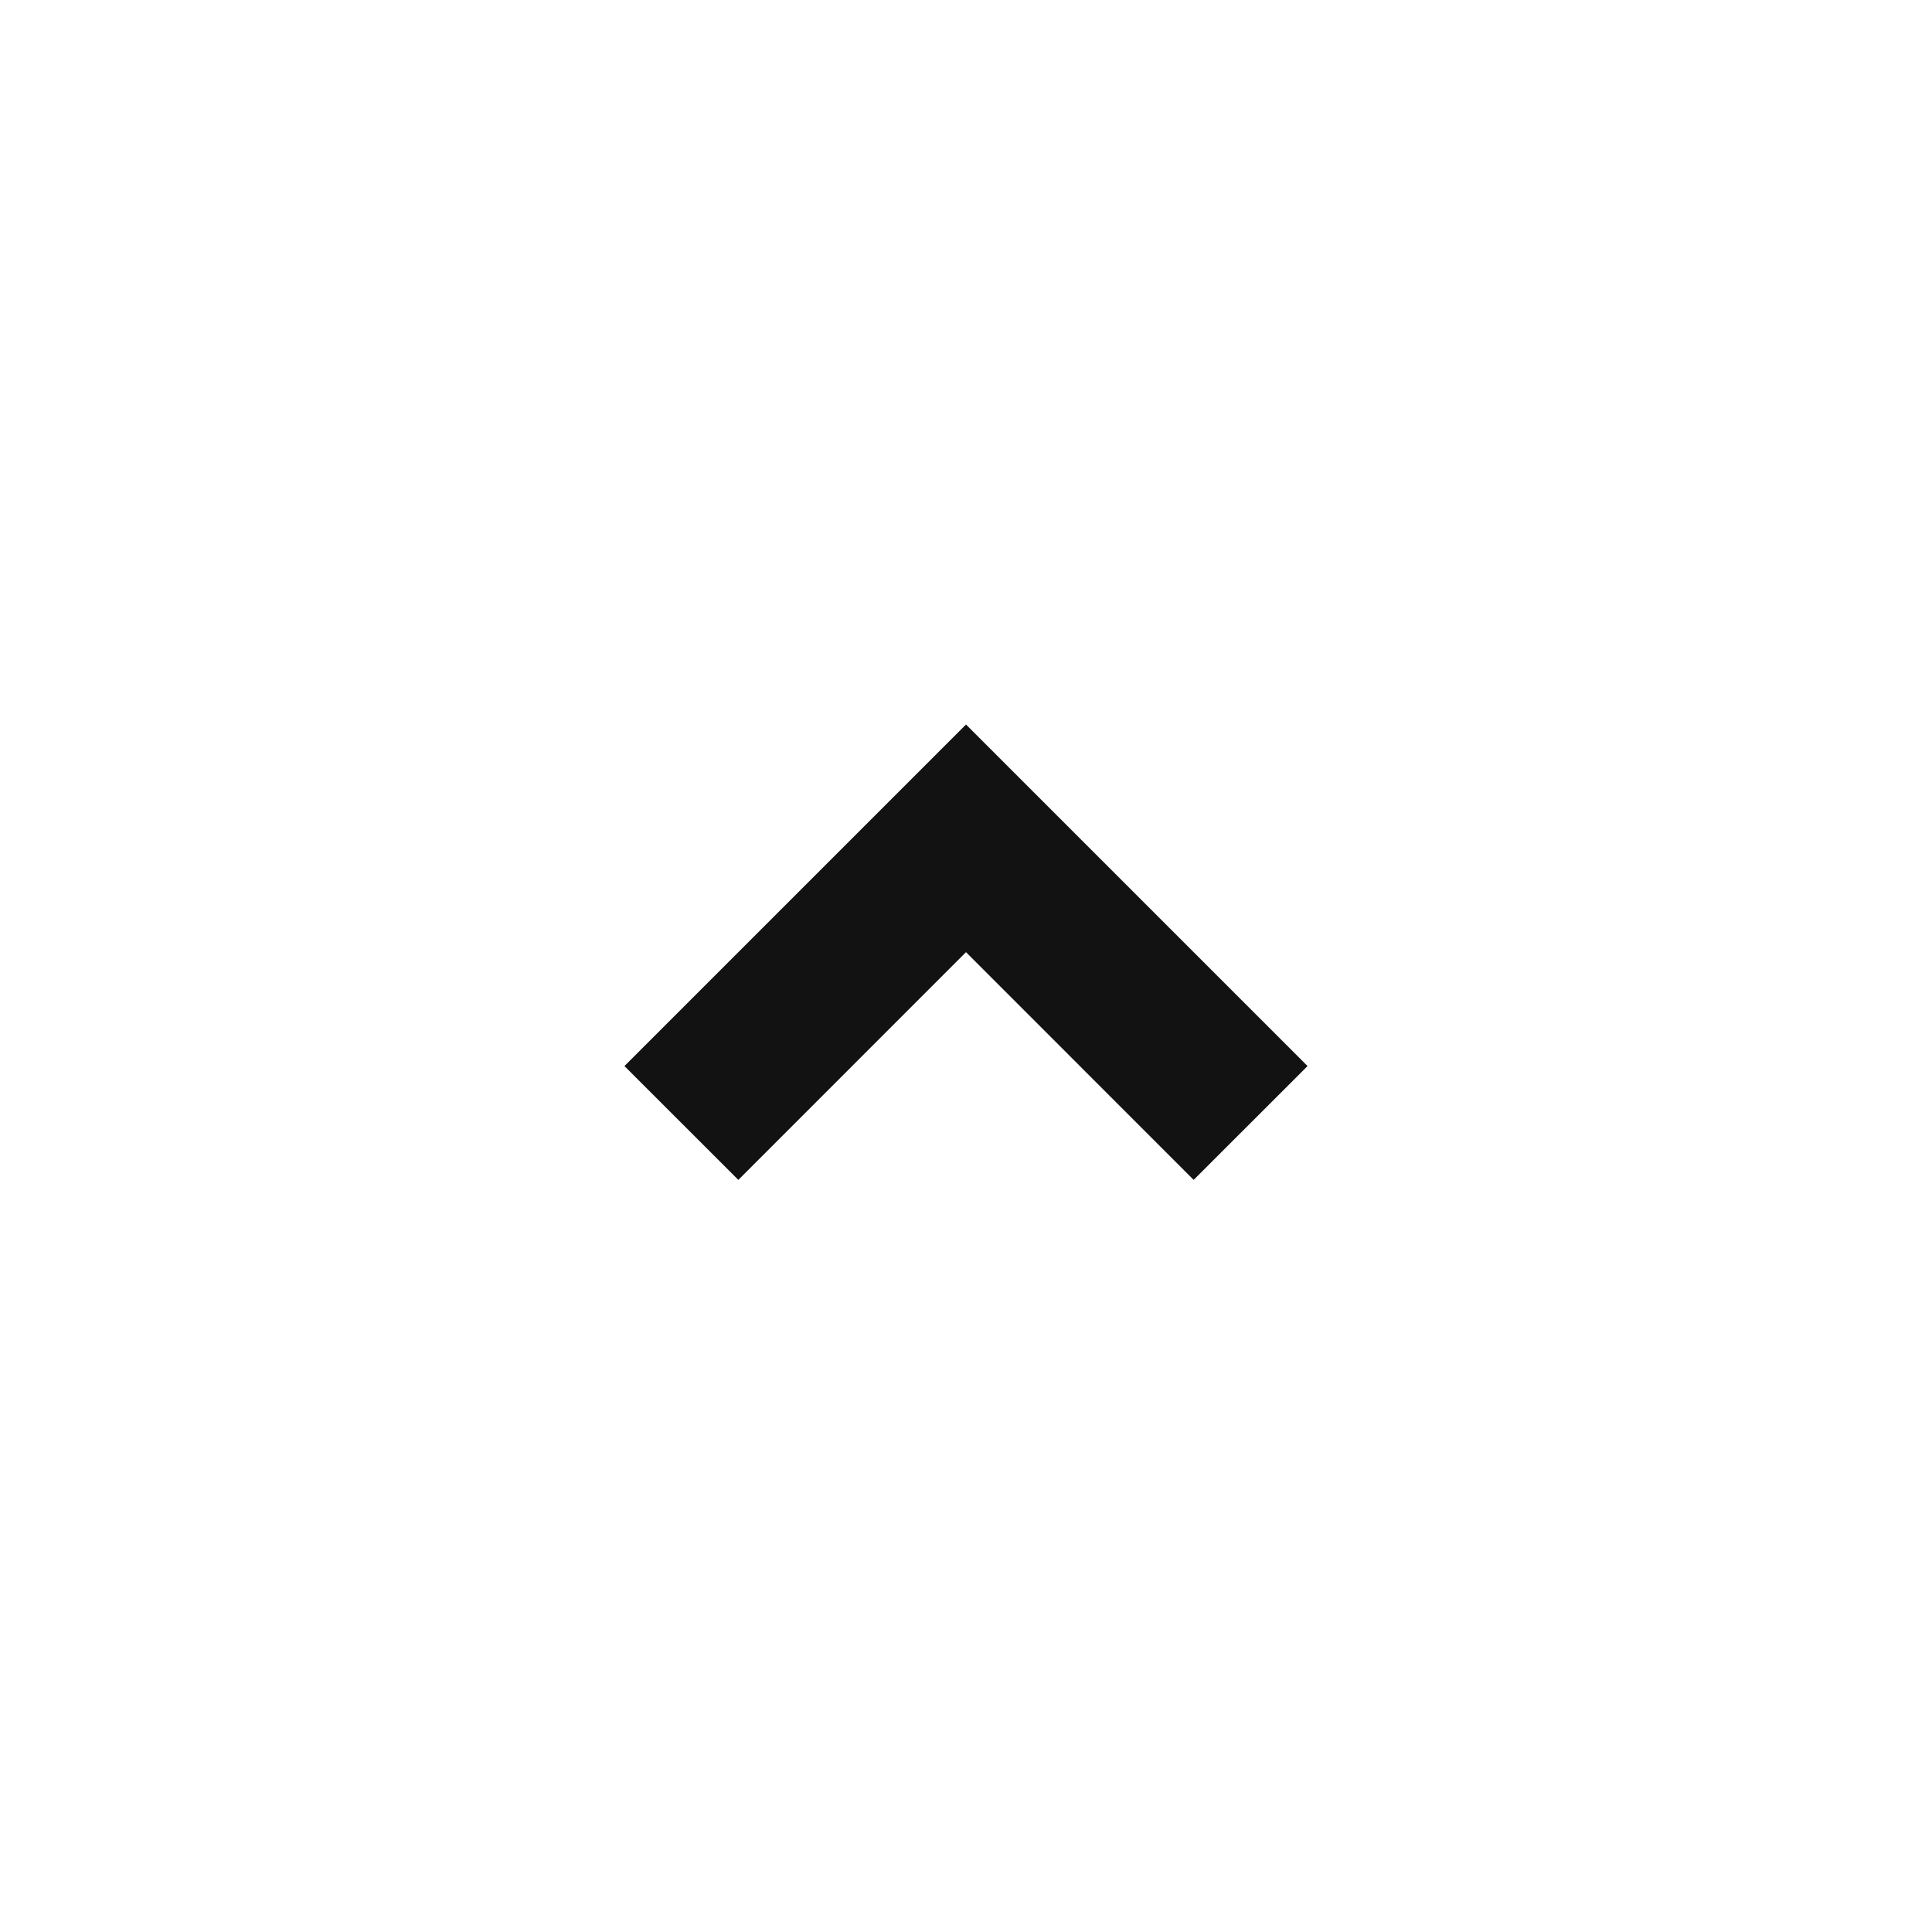 <svg width="24" height="24" fill="none" xmlns="http://www.w3.org/2000/svg"><g clip-path="url(#a)"><path d="m12 11.828-2.828 2.829-1.415-1.414L12 9l4.243 4.243-1.415 1.414L12 11.828Z" fill="#121212"/></g><defs><clipPath id="a"><path fill="#fff" d="M0 0h24v24H0z"/></clipPath></defs></svg>